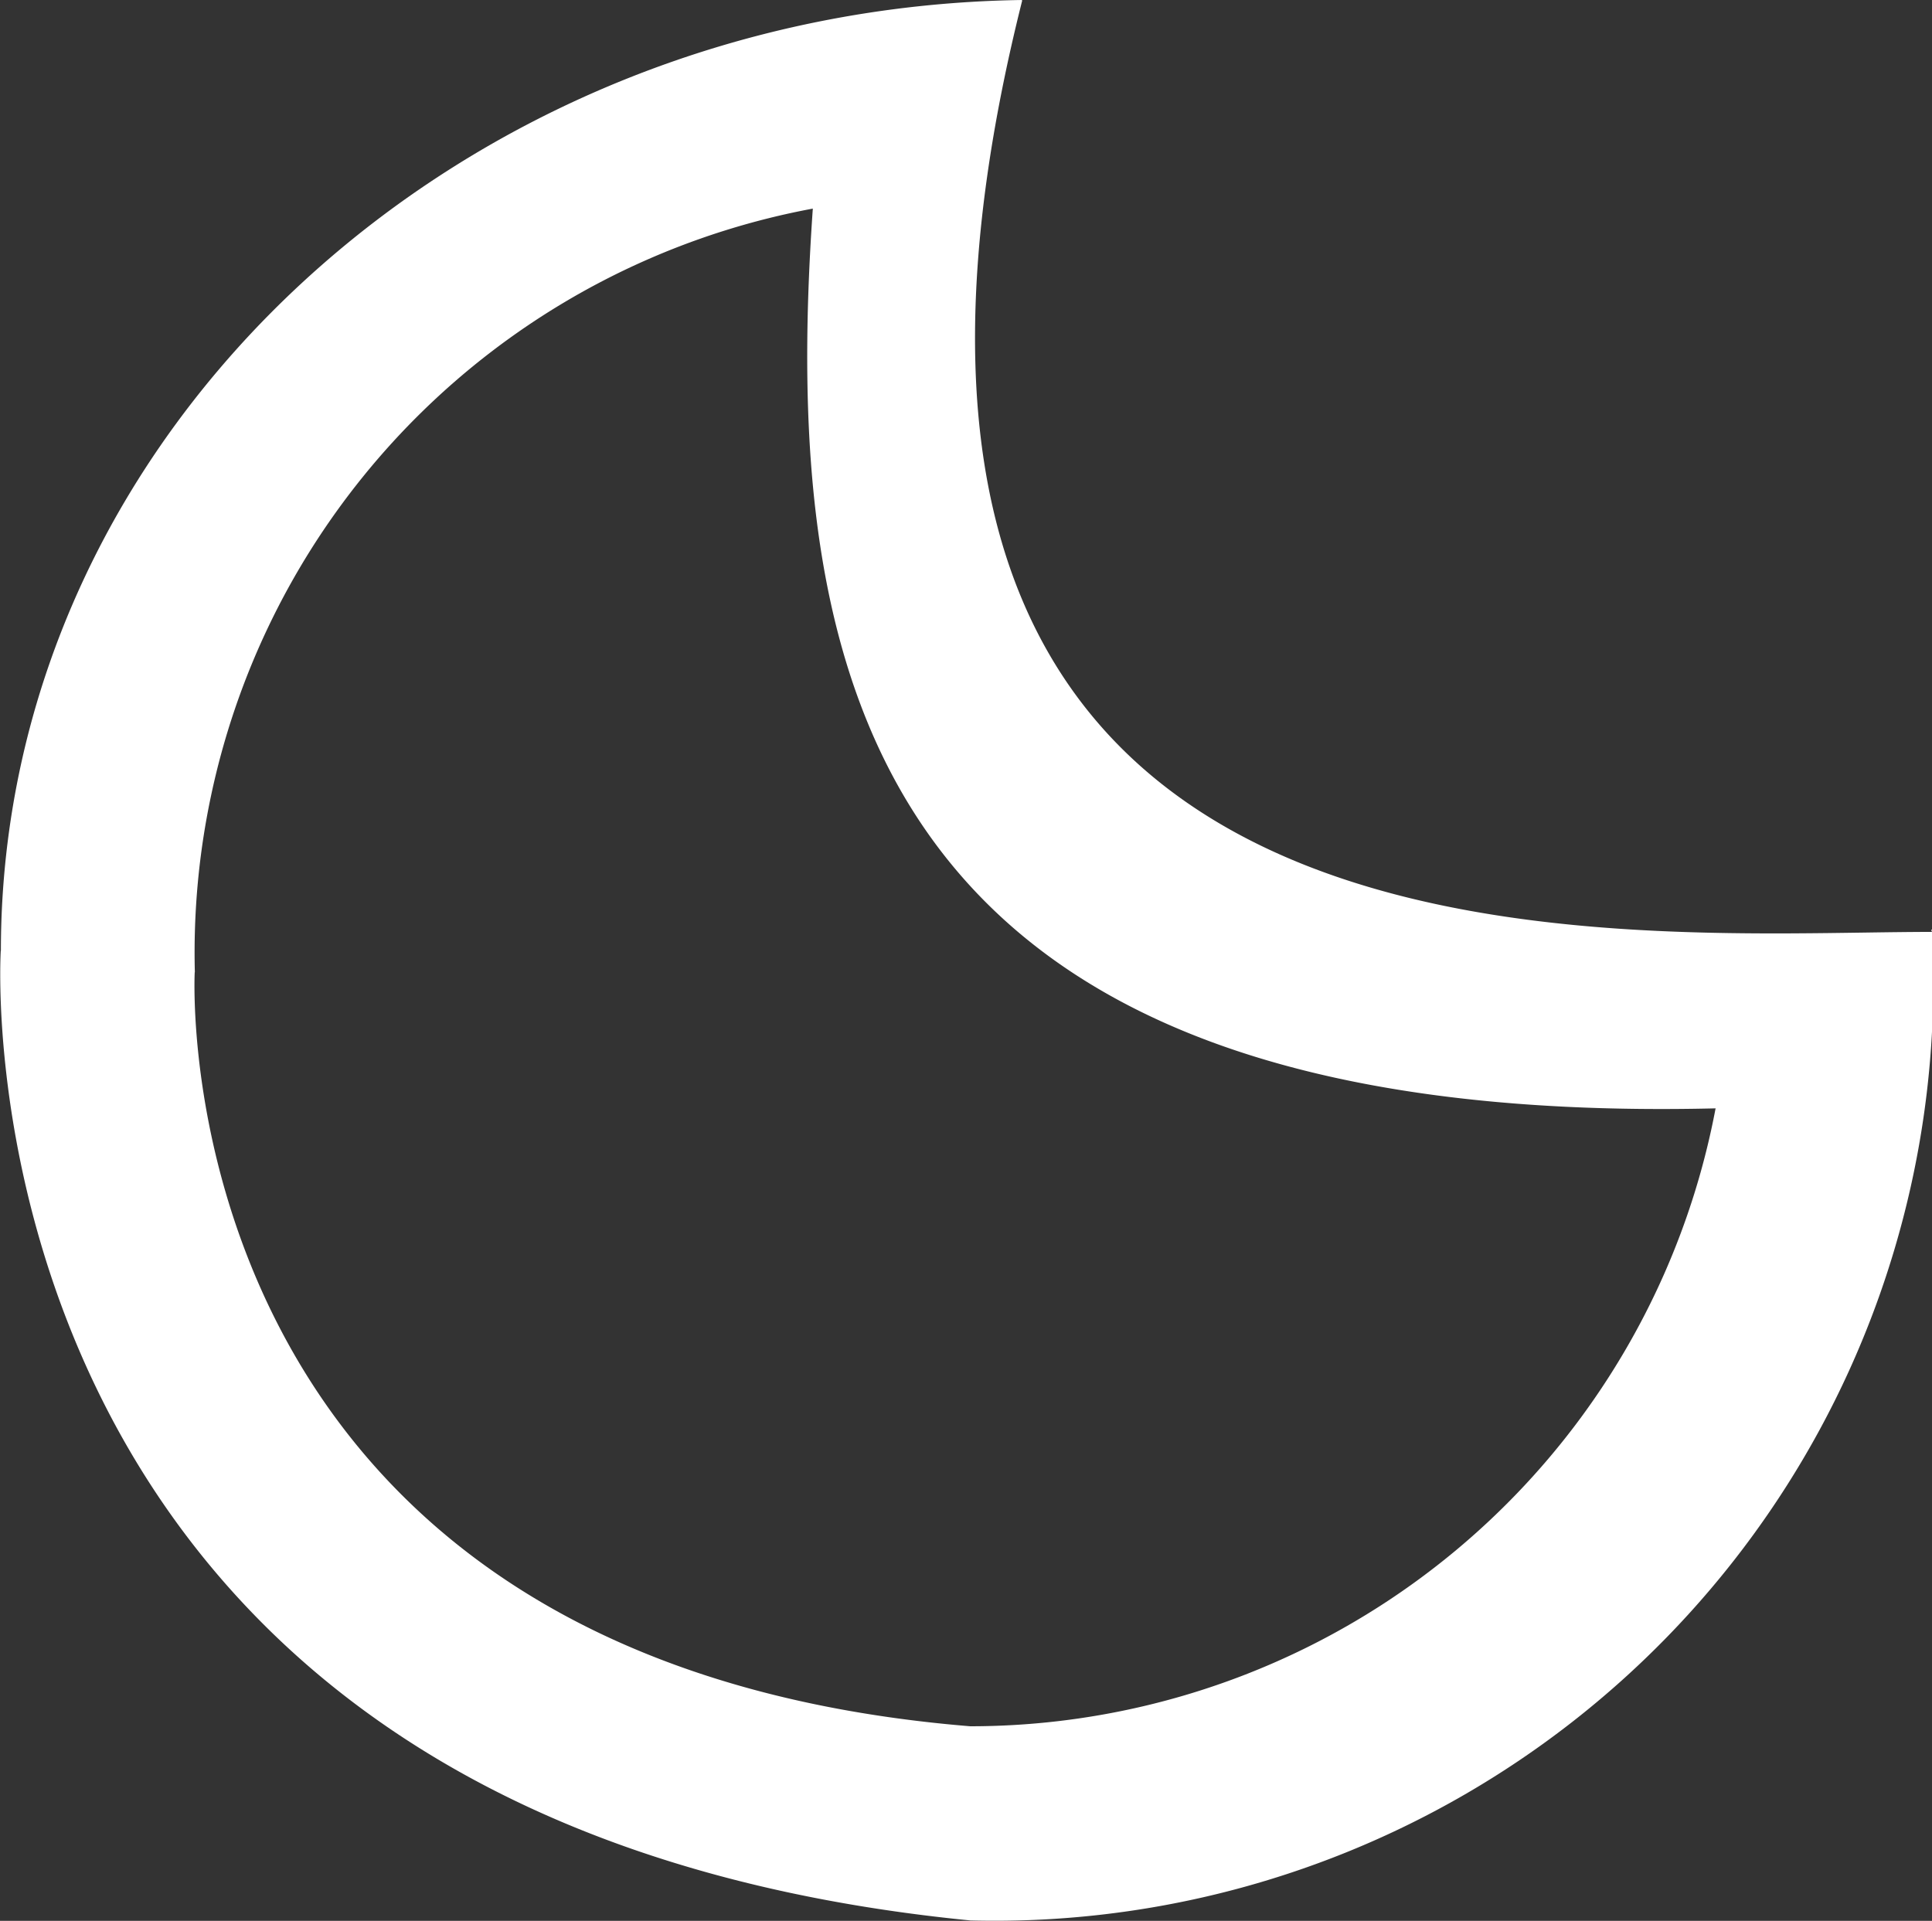 <svg xmlns="http://www.w3.org/2000/svg" width="15.141" height="15.055" viewBox="0 0 15.141 15.055">
  <rect x="0" y="0" width="15.141" height="15.055" fill="#333333" stroke="none"/>
  <path id="Fog_Night-595b40b65ba036ed117d1c77" data-name="Fog Night-595b40b65ba036ed117d1c77" d="M15.212,4.116c-4.368.065-8,3.357-8,7.452,0,.008,1.52.175,1.52.168a5.932,5.932,0,0,1,4.843-5.985c0-.023-.011,0,0,0-.257,3.679.435,7.211,7.075,7.052.02.008.013,0,0,0a5.946,5.946,0,0,1-5.841,4.843c-6.367-.522-6.078-5.91-6.078-5.91l-1.52-.168s-.436,6.809,7.6,7.6a7.358,7.358,0,0,0,7.535-7.748h0c.009-.013-.016-.035,0,0-2.527,0-9.123.63-7.13-7.3Z" transform="translate(-7.205 -4.116)" fill="#fff"/>
</svg>
